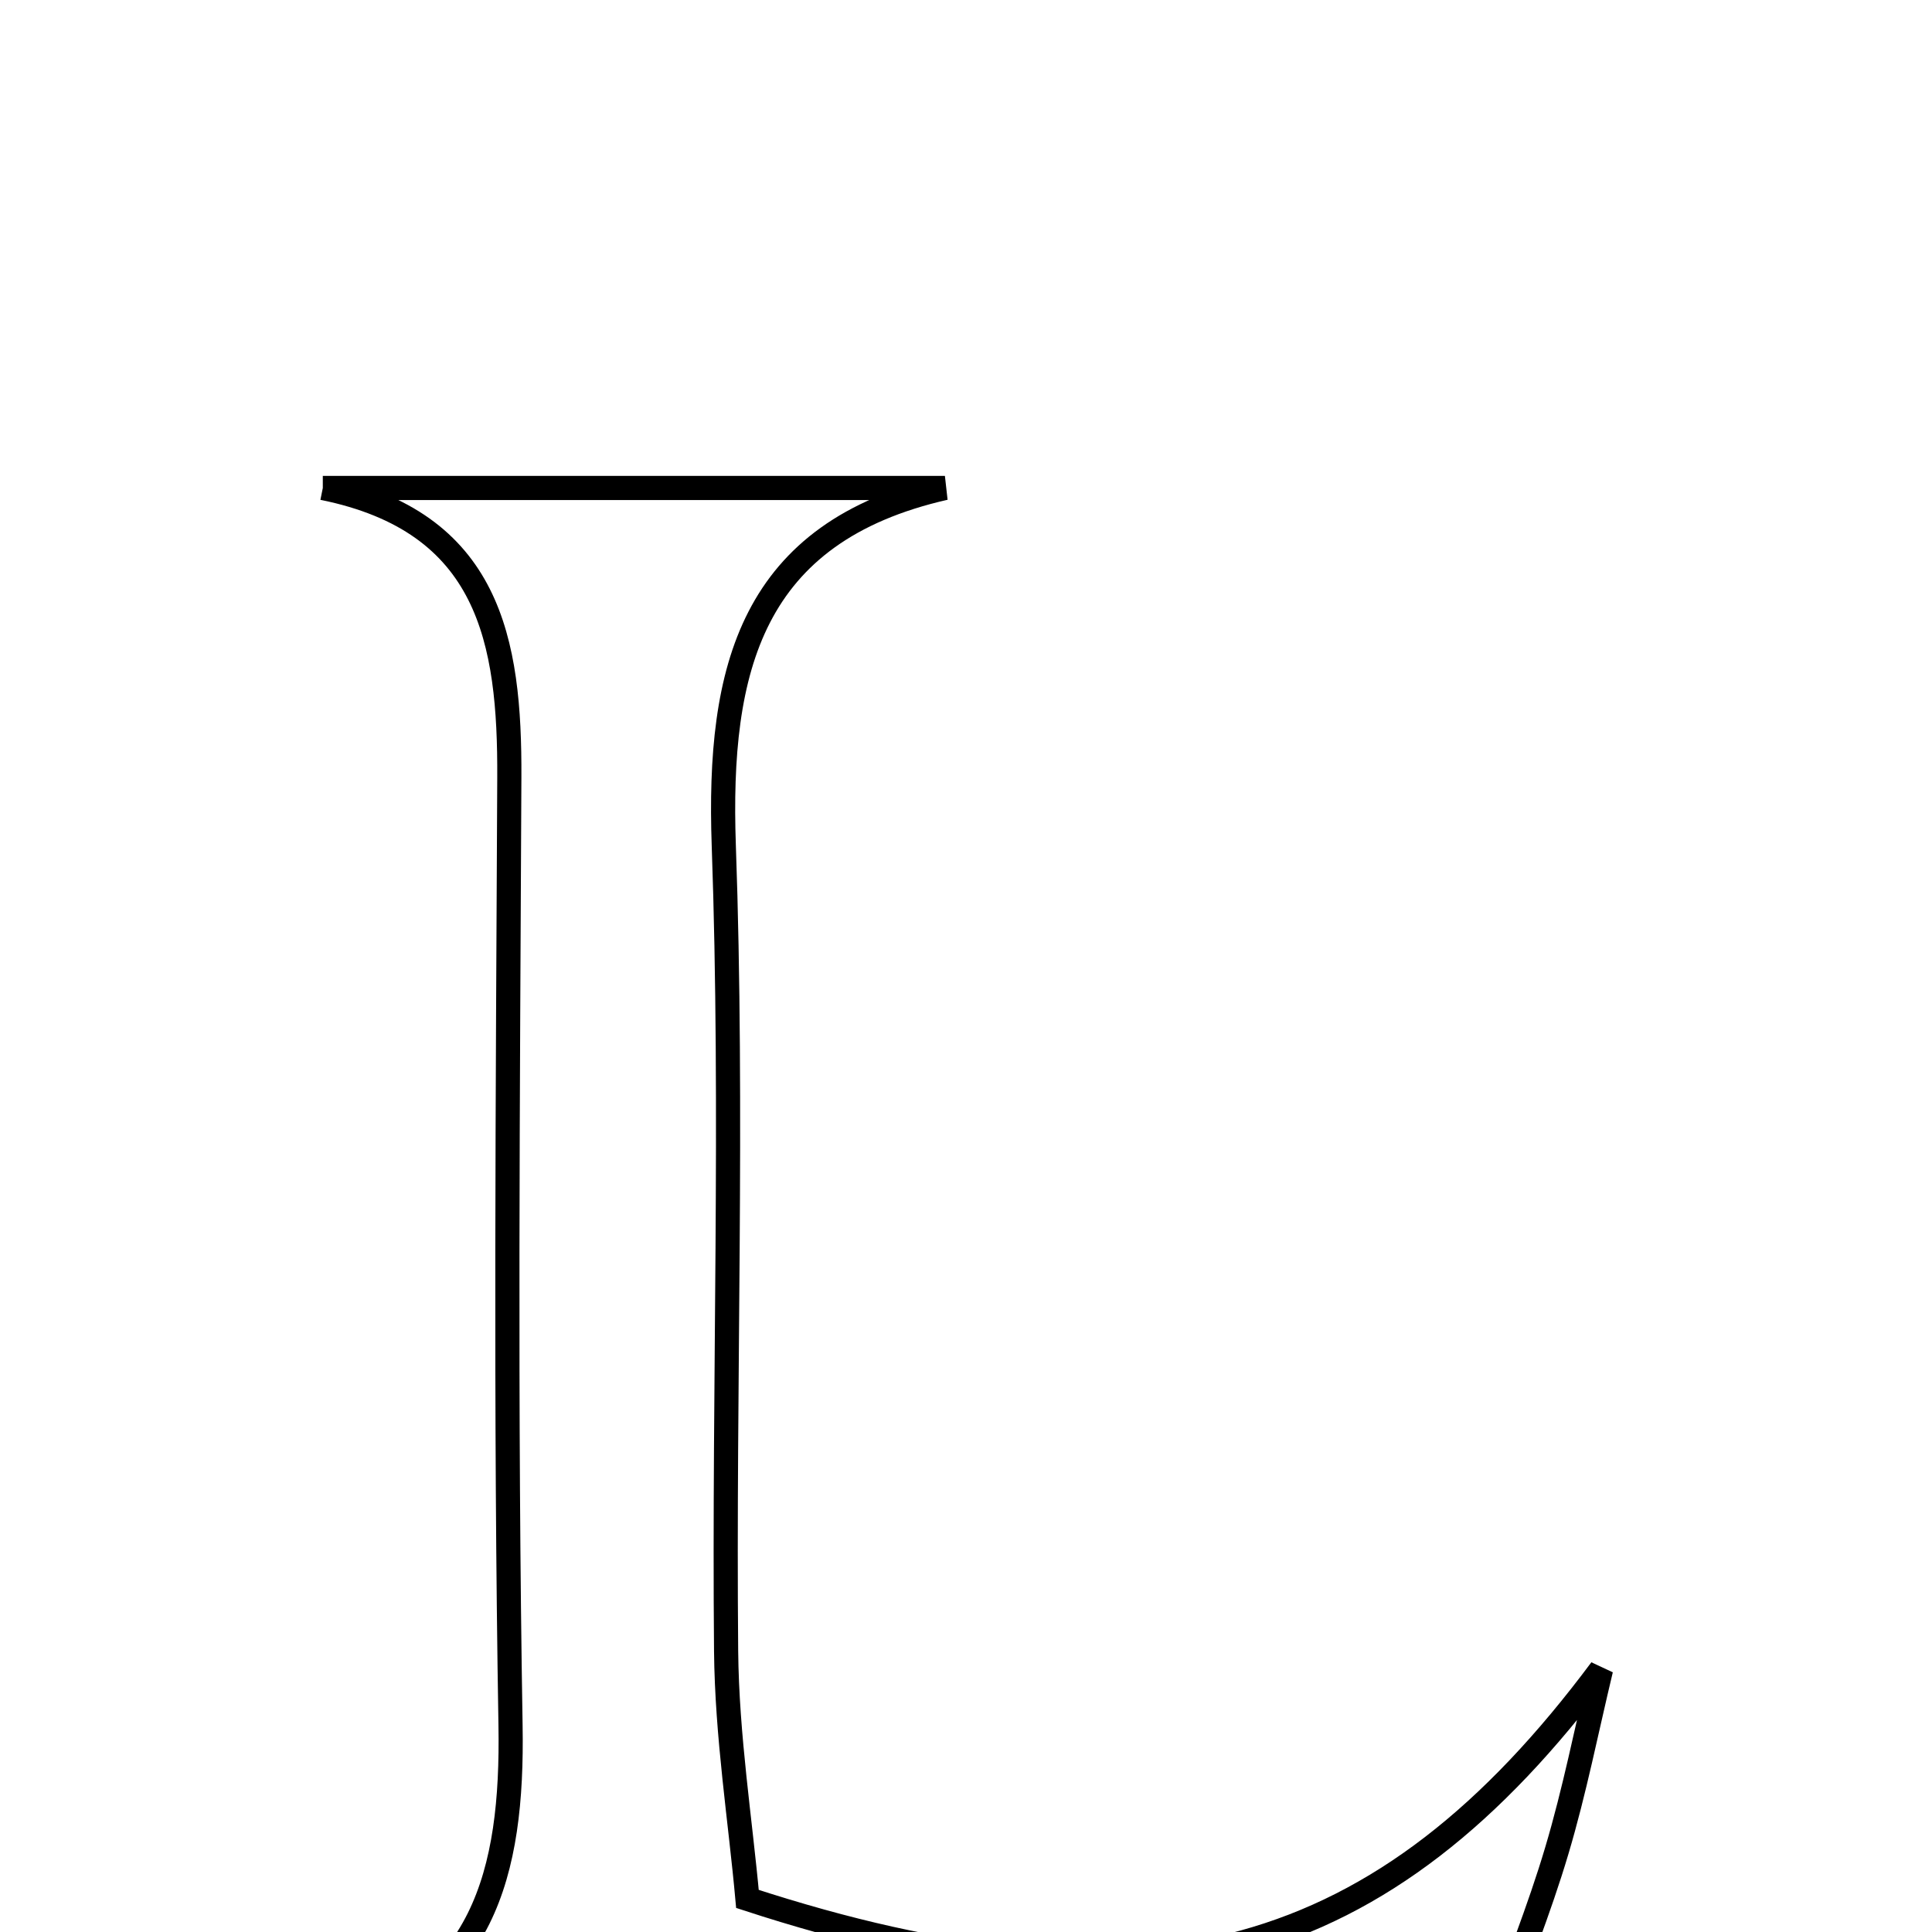 <svg xmlns="http://www.w3.org/2000/svg" viewBox="0.0 0.0 24.0 24.0" height="200px" width="200px"><path fill="none" stroke="black" stroke-width=".3" stroke-opacity="1.0"  filling="0" d="M4.01 6.062 C6.586 6.062 9.162 6.062 11.738 6.062 C9.328 6.61 8.915 8.308 8.991 10.501 C9.109 13.833 8.99 17.174 9.02 20.51 C9.03 21.568 9.198 22.624 9.285 23.589 C14.26 25.213 17.196 24.353 19.889 20.739 C19.709 21.489 19.56 22.249 19.34 22.987 C19.121 23.725 18.83 24.443 18.538 25.261 C13.679 25.262 8.887 25.262 4.096 25.262 C6.002 24.715 6.373 23.273 6.342 21.434 C6.276 17.509 6.309 13.583 6.327 9.658 C6.335 7.964 6.086 6.482 4.01 6.062"></path></svg>